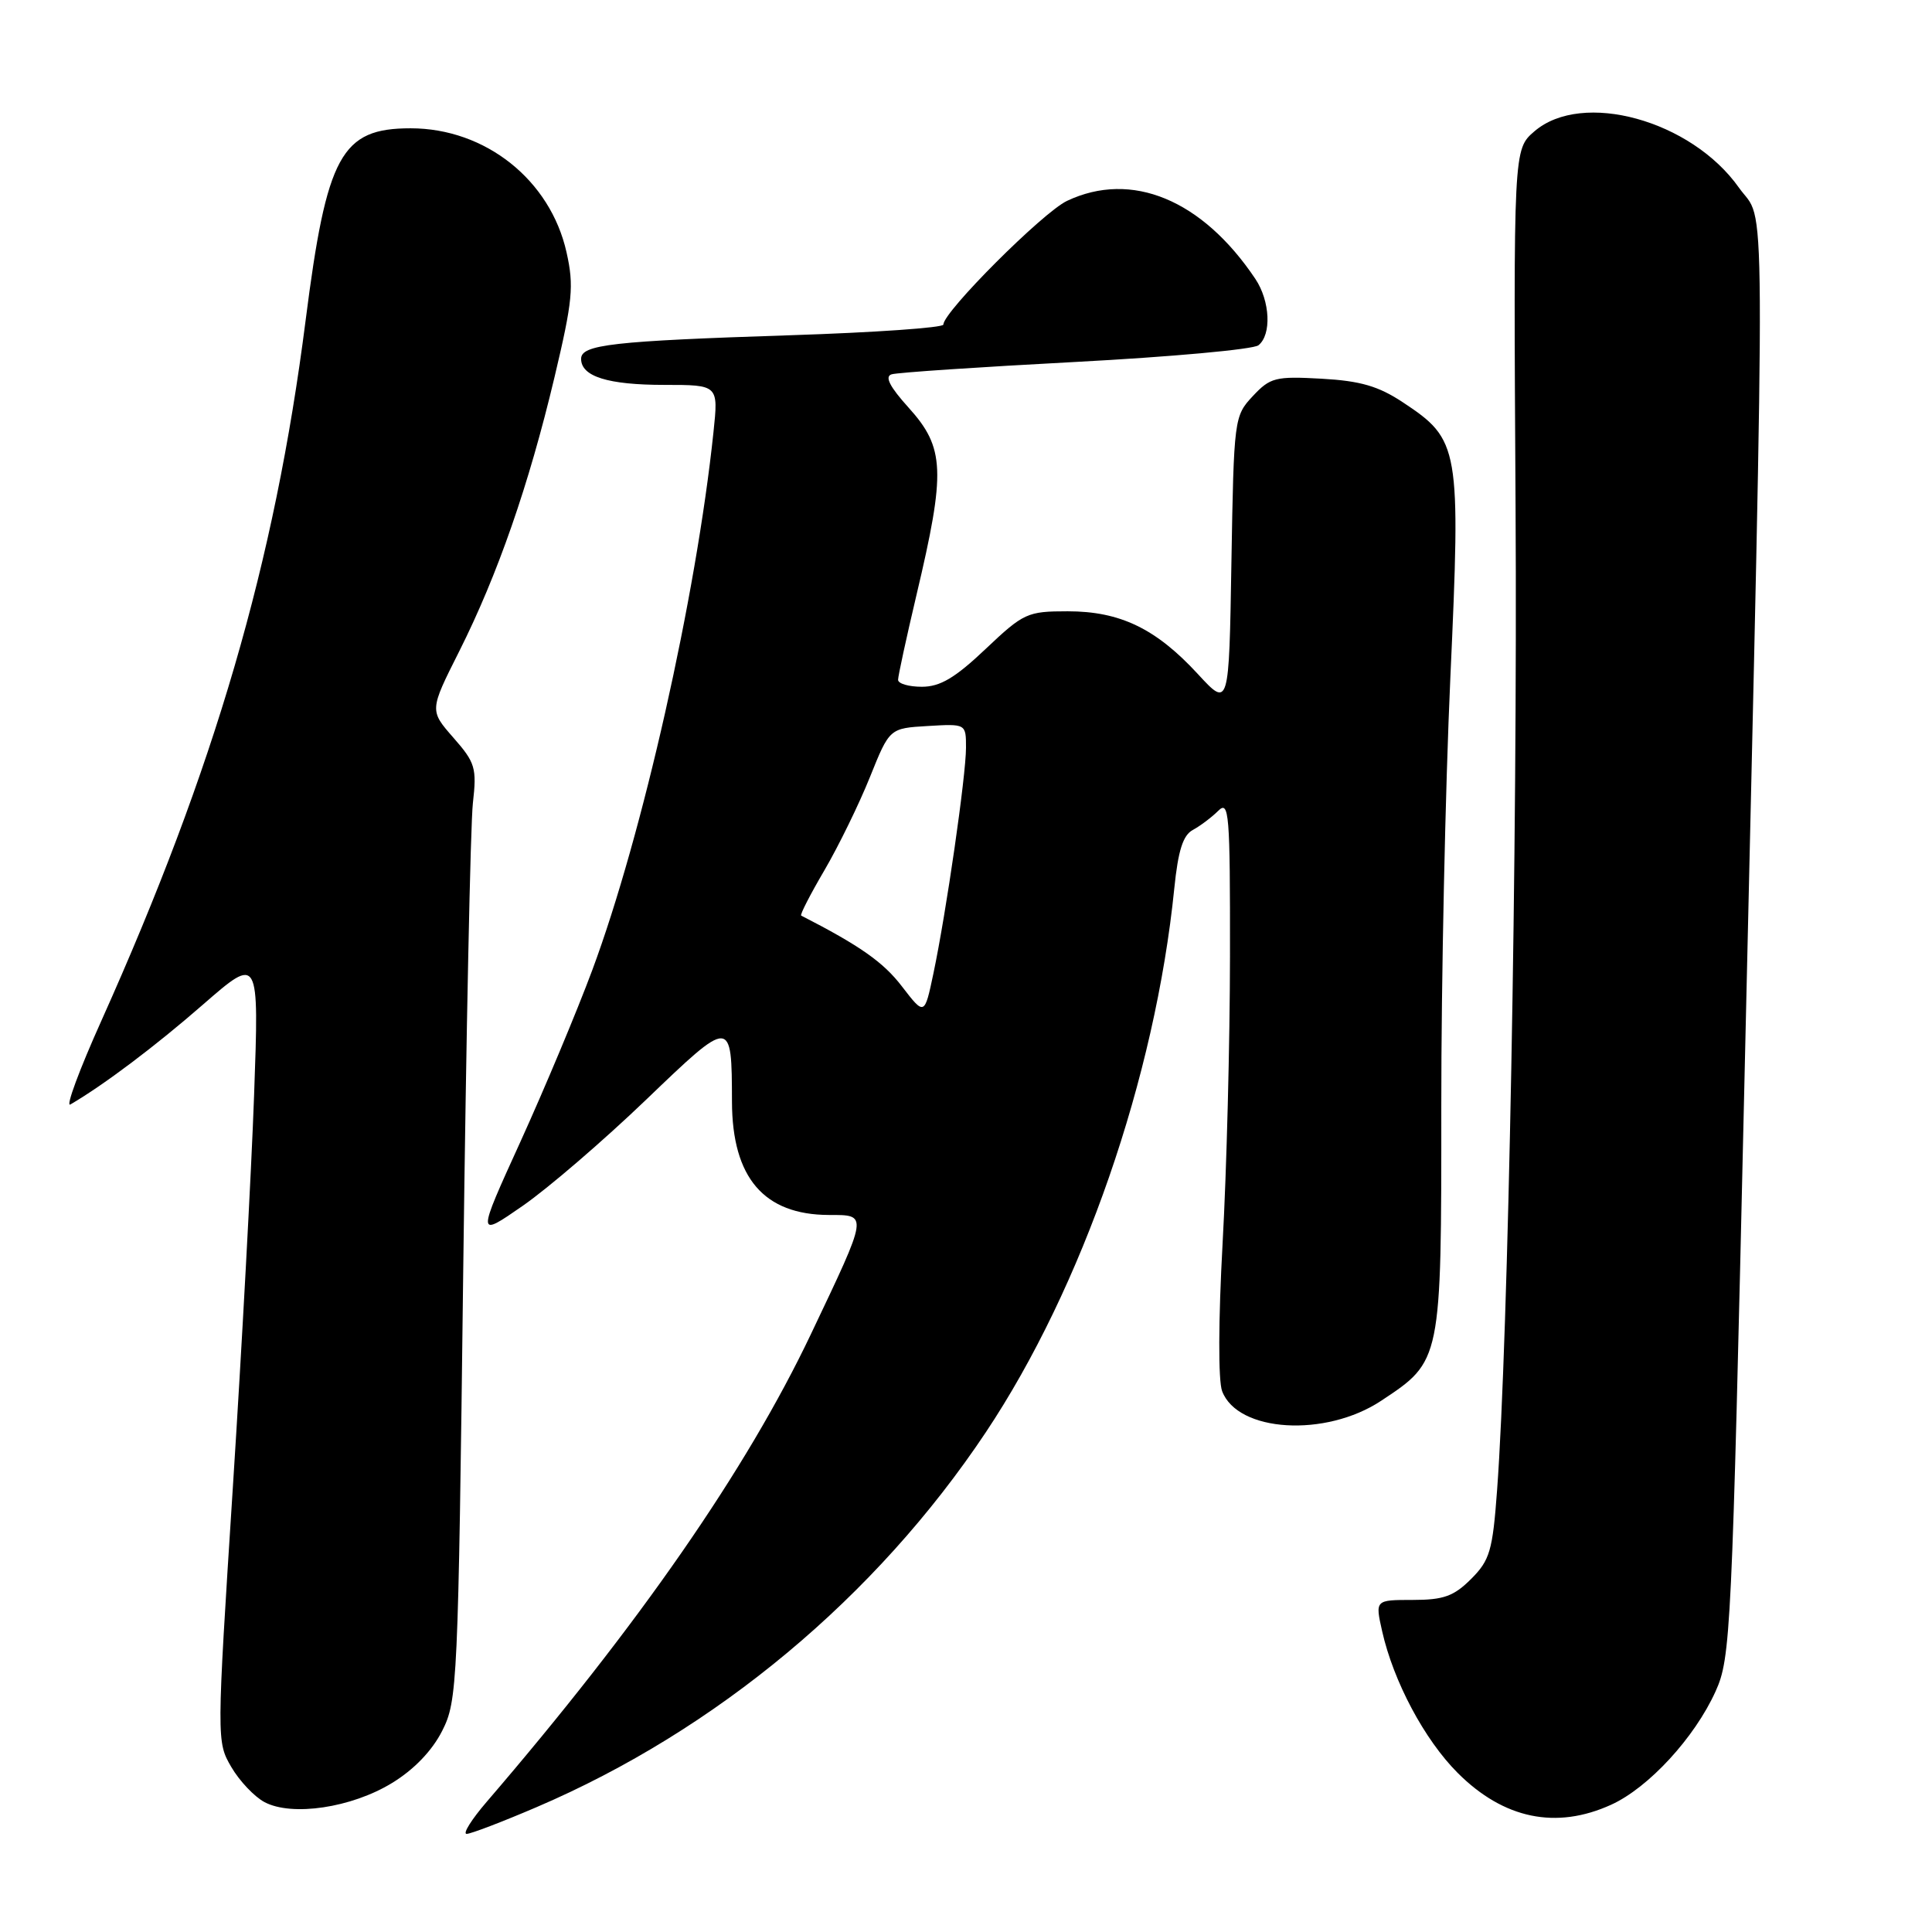 <?xml version="1.0" encoding="UTF-8" standalone="no"?>
<!DOCTYPE svg PUBLIC "-//W3C//DTD SVG 1.1//EN" "http://www.w3.org/Graphics/SVG/1.1/DTD/svg11.dtd" >
<svg xmlns="http://www.w3.org/2000/svg" xmlns:xlink="http://www.w3.org/1999/xlink" version="1.1" viewBox="0 0 256 256">
 <g >
 <path fill="currentColor"
d=" M 71.09 239.46 C 94.90 229.27 116.06 211.62 130.61 189.81 C 143.42 170.61 153.07 142.77 155.60 117.71 C 156.11 112.70 156.75 110.67 158.06 109.97 C 159.04 109.44 160.55 108.30 161.42 107.44 C 162.86 106.00 163.00 107.71 162.98 126.68 C 162.97 138.13 162.53 155.26 162.00 164.75 C 161.44 174.93 161.41 182.96 161.94 184.34 C 164.01 189.79 175.64 190.49 183.01 185.61 C 191.01 180.32 190.99 180.41 190.98 146.50 C 190.97 130.00 191.51 104.47 192.18 89.77 C 193.57 59.19 193.41 58.29 185.89 53.31 C 182.64 51.16 180.26 50.47 175.11 50.18 C 169.00 49.84 168.31 50.02 166.00 52.49 C 163.54 55.12 163.49 55.46 163.17 74.47 C 162.85 93.79 162.85 93.79 158.72 89.31 C 153.17 83.29 148.42 81.00 141.48 81.00 C 136.13 81.00 135.64 81.22 130.59 86.00 C 126.55 89.83 124.57 91.00 122.15 91.00 C 120.42 91.00 119.00 90.59 119.00 90.08 C 119.00 89.57 120.10 84.51 121.44 78.83 C 125.33 62.41 125.20 59.33 120.39 54.01 C 117.89 51.24 117.20 49.89 118.14 49.60 C 118.89 49.36 129.85 48.63 142.50 47.96 C 155.15 47.29 166.06 46.30 166.75 45.75 C 168.51 44.35 168.30 39.90 166.35 36.97 C 159.31 26.45 149.93 22.57 141.38 26.62 C 138.18 28.14 125.00 41.32 125.00 43.01 C 125.00 43.42 115.89 44.06 104.75 44.42 C 81.12 45.19 77.00 45.66 77.00 47.55 C 77.00 49.89 80.56 51.00 88.03 51.00 C 95.20 51.00 95.20 51.00 94.54 57.25 C 92.25 79.06 85.13 110.68 78.47 128.57 C 76.44 134.03 72.16 144.24 68.97 151.26 C 63.16 164.01 63.16 164.01 69.29 159.76 C 72.66 157.42 79.99 151.11 85.59 145.74 C 96.96 134.83 96.96 134.83 96.99 146.00 C 97.02 156.05 101.22 160.96 109.82 160.99 C 115.06 161.00 115.11 160.67 107.45 176.78 C 98.93 194.71 84.62 215.34 64.49 238.75 C 62.48 241.09 61.28 243.00 61.83 243.00 C 62.38 243.00 66.54 241.41 71.09 239.46 Z  M 213.50 239.13 C 218.44 236.88 224.54 230.26 227.32 224.12 C 229.33 219.68 229.48 216.53 231.12 144.50 C 233.96 20.01 234.02 29.97 230.42 24.87 C 224.10 15.93 209.66 11.95 203.32 17.40 C 200.54 19.79 200.54 19.79 200.82 67.15 C 201.09 111.70 199.86 177.46 198.37 197.47 C 197.78 205.50 197.41 206.74 194.93 209.22 C 192.64 211.51 191.28 212.00 187.18 212.00 C 182.21 212.00 182.21 212.00 183.14 216.14 C 184.64 222.80 188.75 230.52 193.15 234.92 C 199.25 241.02 206.20 242.46 213.50 239.13 Z  M 51.94 236.26 C 54.85 234.49 57.26 231.98 58.59 229.35 C 60.61 225.36 60.71 223.34 61.38 168.36 C 61.77 137.09 62.34 109.21 62.66 106.42 C 63.19 101.75 62.98 101.05 60.07 97.74 C 56.91 94.13 56.91 94.13 60.84 86.32 C 65.94 76.17 70.07 64.29 73.47 50.00 C 75.88 39.85 76.07 37.90 75.07 33.44 C 72.93 23.85 64.32 17.00 54.41 17.00 C 45.21 17.00 43.29 20.52 40.49 42.50 C 36.40 74.55 28.46 101.76 13.43 135.26 C 10.52 141.73 8.67 146.72 9.32 146.35 C 13.73 143.78 20.56 138.64 26.91 133.10 C 34.33 126.64 34.33 126.64 33.67 145.07 C 33.31 155.21 32.04 178.64 30.85 197.14 C 28.70 230.60 28.70 230.80 30.65 234.14 C 31.73 235.99 33.71 238.08 35.05 238.79 C 38.69 240.72 46.58 239.54 51.94 236.26 Z  M 119.50 130.69 C 117.05 127.49 113.93 125.30 106.16 121.32 C 105.97 121.23 107.36 118.52 109.25 115.30 C 111.13 112.08 113.84 106.53 115.27 102.97 C 117.87 96.50 117.87 96.50 122.93 96.20 C 128.00 95.90 128.00 95.90 128.00 99.07 C 128.00 102.78 125.38 120.93 123.68 129.00 C 122.50 134.59 122.50 134.59 119.50 130.69 Z "/>
</g>
</svg>